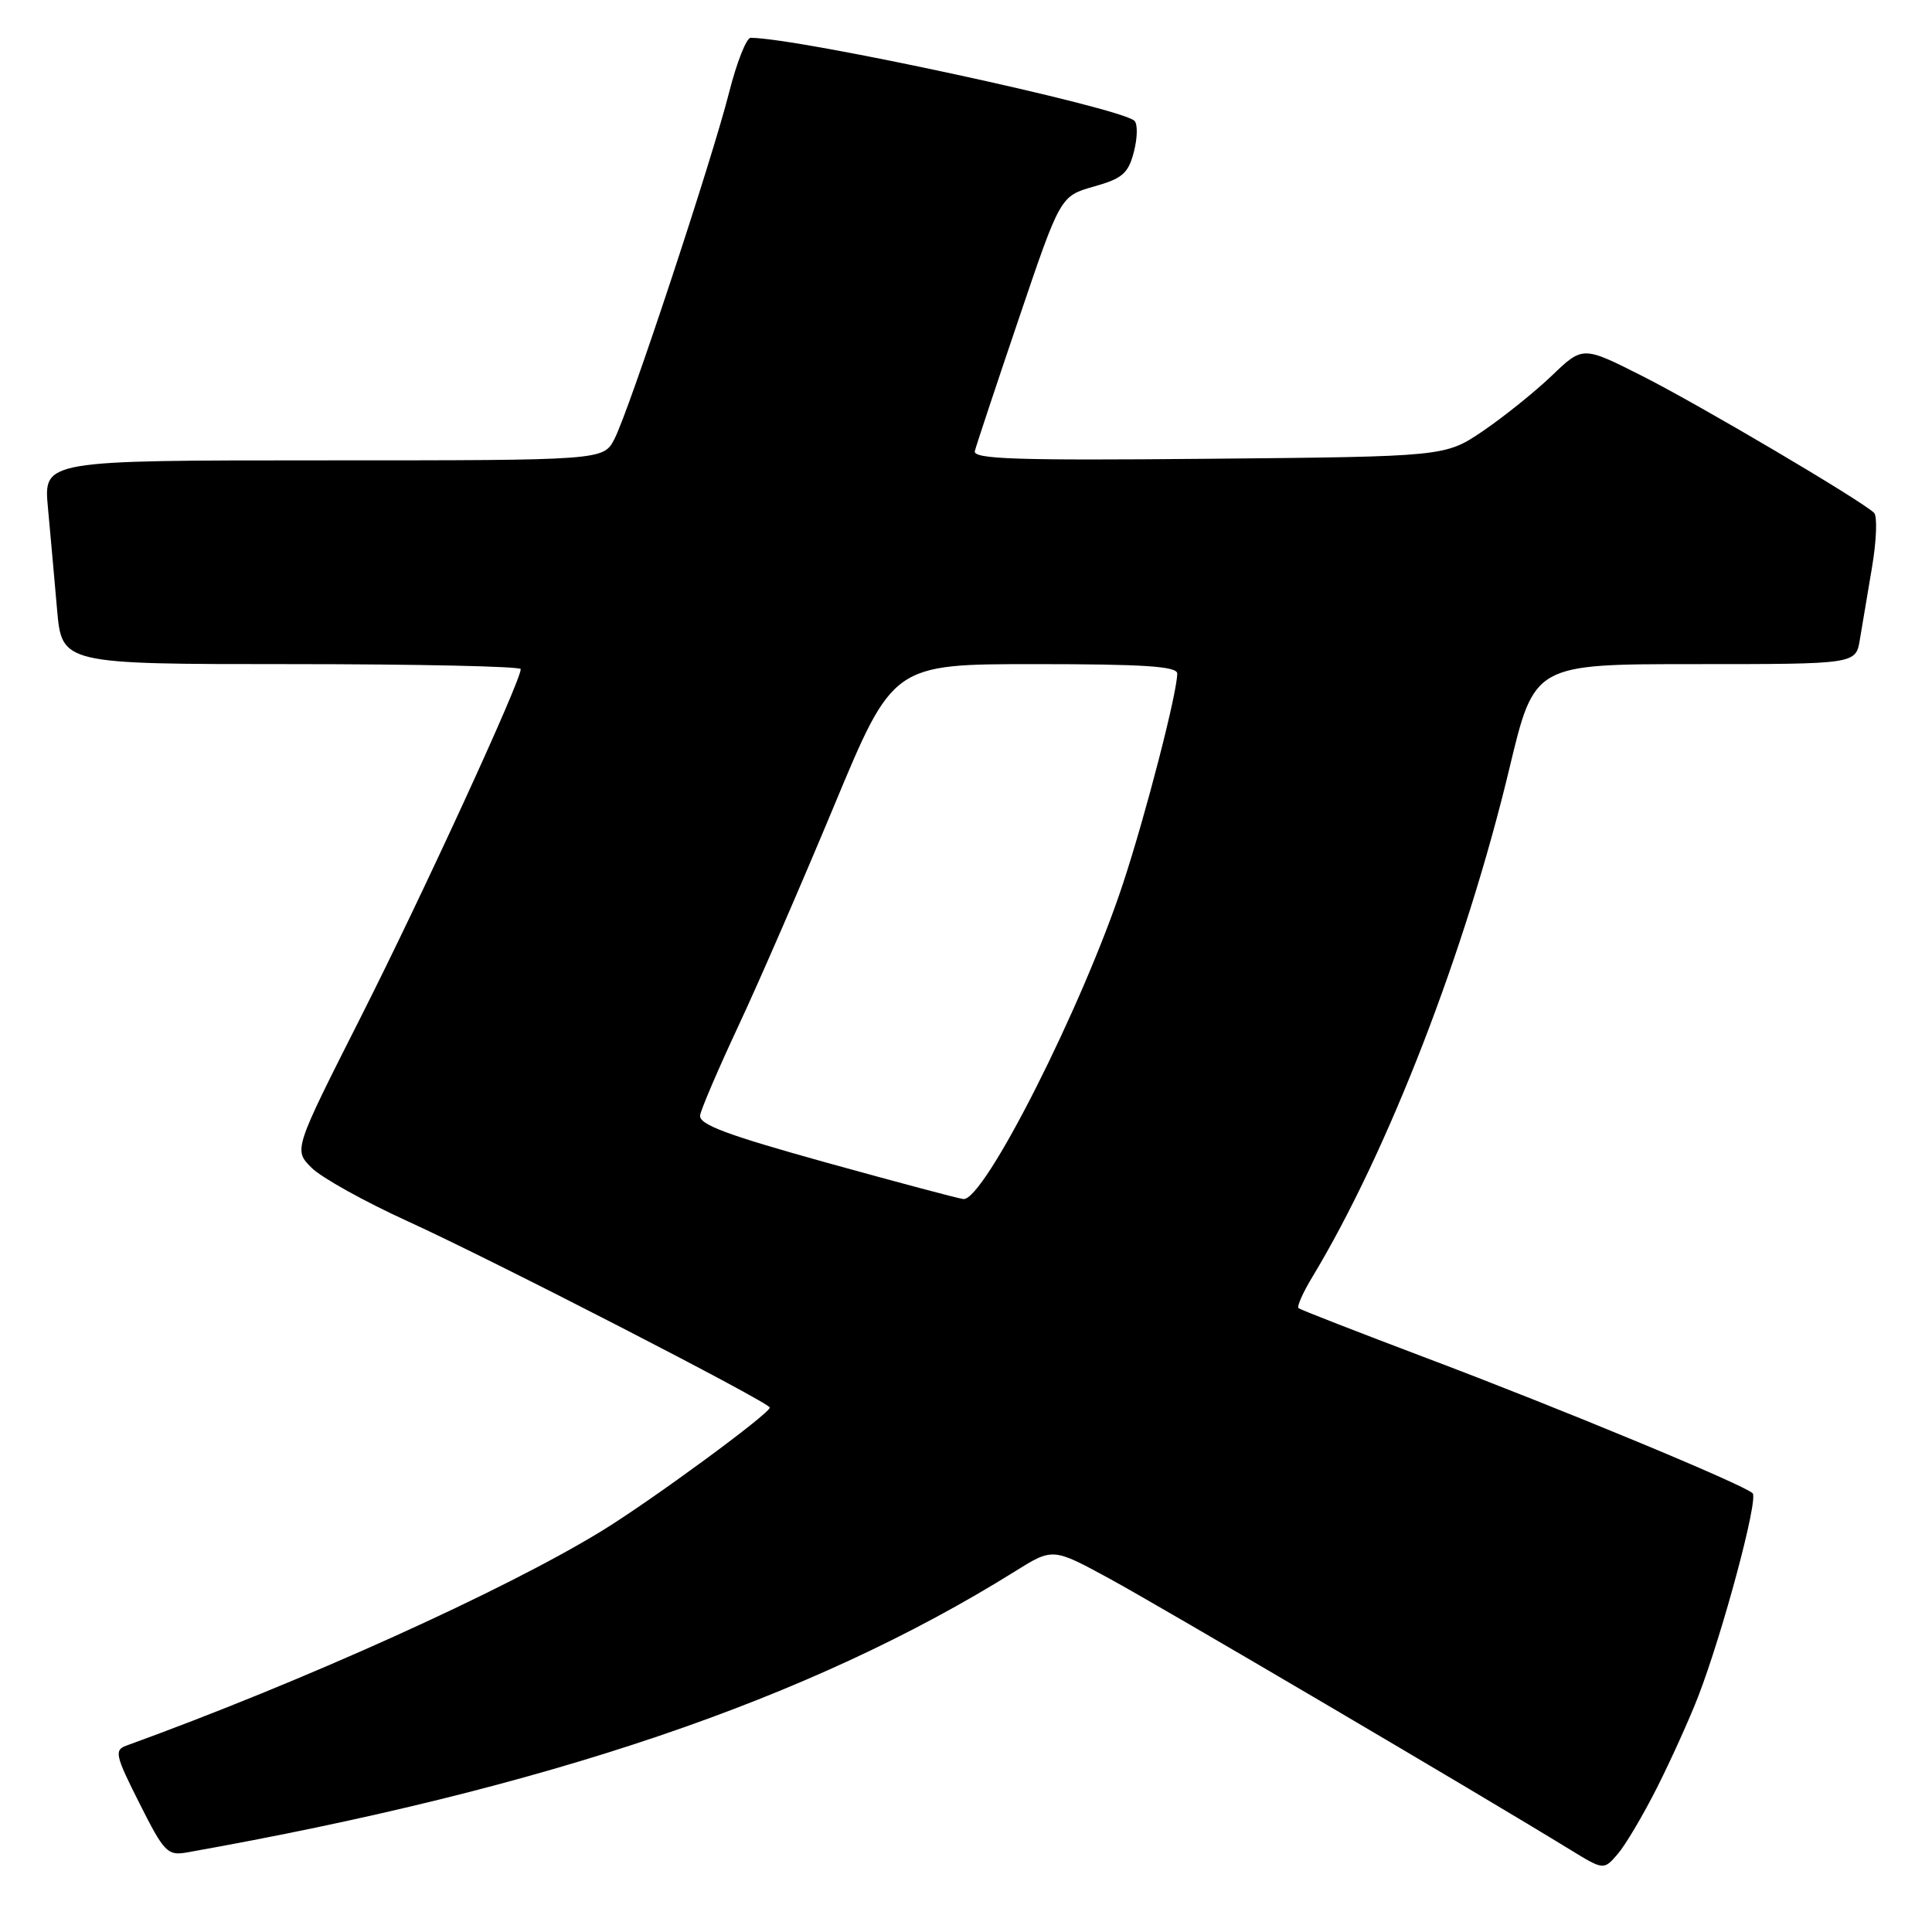 <?xml version="1.0" encoding="UTF-8" standalone="no"?>
<!DOCTYPE svg PUBLIC "-//W3C//DTD SVG 1.1//EN" "http://www.w3.org/Graphics/SVG/1.1/DTD/svg11.dtd" >
<svg xmlns="http://www.w3.org/2000/svg" xmlns:xlink="http://www.w3.org/1999/xlink" version="1.1" viewBox="0 0 256 256">
 <g >
 <path fill="currentColor"
d=" M 219.59 236.82 C 221.44 233.14 223.88 227.74 225.01 224.82 C 228.28 216.35 233.03 198.62 232.23 197.86 C 231.02 196.70 206.54 186.55 189.00 179.94 C 179.93 176.51 172.30 173.54 172.06 173.34 C 171.82 173.13 172.64 171.28 173.88 169.23 C 183.91 152.61 194.22 126.00 200.02 101.75 C 203.31 88.00 203.31 88.00 224.61 88.00 C 245.91 88.00 245.91 88.00 246.44 84.75 C 246.74 82.96 247.46 78.63 248.06 75.12 C 248.65 71.61 248.77 68.38 248.32 67.95 C 246.61 66.30 225.17 53.64 217.62 49.83 C 209.73 45.84 209.73 45.84 205.62 49.78 C 203.35 51.95 199.25 55.24 196.50 57.11 C 191.50 60.50 191.50 60.50 160.17 60.79 C 134.69 61.03 128.90 60.84 129.17 59.77 C 129.35 59.05 131.97 51.15 135.00 42.22 C 140.50 25.98 140.50 25.98 144.94 24.72 C 148.74 23.65 149.51 22.98 150.25 20.10 C 150.73 18.24 150.76 16.40 150.31 16.00 C 148.31 14.21 105.90 5.04 99.47 5.01 C 98.91 5.00 97.62 8.26 96.61 12.25 C 94.30 21.35 83.38 54.36 81.42 58.16 C 79.95 61.00 79.95 61.00 42.86 61.00 C 5.77 61.00 5.77 61.00 6.35 67.25 C 6.67 70.69 7.21 76.76 7.56 80.75 C 8.20 88.00 8.20 88.00 38.60 88.00 C 55.32 88.00 69.00 88.30 69.00 88.66 C 69.00 90.28 55.91 118.75 47.80 134.78 C 38.91 152.36 38.91 152.36 41.28 154.73 C 42.58 156.04 48.35 159.24 54.10 161.86 C 65.29 166.96 102.00 185.85 102.00 186.51 C 102.00 187.31 86.27 198.86 79.71 202.87 C 66.75 210.80 40.16 222.81 16.73 231.31 C 15.12 231.90 15.28 232.61 18.48 238.95 C 21.74 245.44 22.20 245.91 24.75 245.46 C 72.55 236.97 107.36 225.15 134.50 208.21 C 139.50 205.09 139.50 205.09 147.00 209.17 C 153.70 212.81 196.46 237.97 208.00 245.06 C 212.50 247.82 212.50 247.82 214.36 245.66 C 215.39 244.47 217.74 240.49 219.59 236.82 Z  M 109.50 154.05 C 96.23 150.36 92.56 148.99 92.77 147.77 C 92.92 146.91 95.22 141.55 97.88 135.86 C 100.55 130.16 106.24 117.06 110.53 106.75 C 118.33 88.00 118.33 88.00 137.17 88.00 C 151.57 88.00 156.00 88.29 155.99 89.25 C 155.98 91.82 151.85 107.82 148.83 117.00 C 143.47 133.30 130.40 159.16 127.65 158.88 C 127.02 158.82 118.85 156.64 109.50 154.05 Z "/>
</g>
</svg>